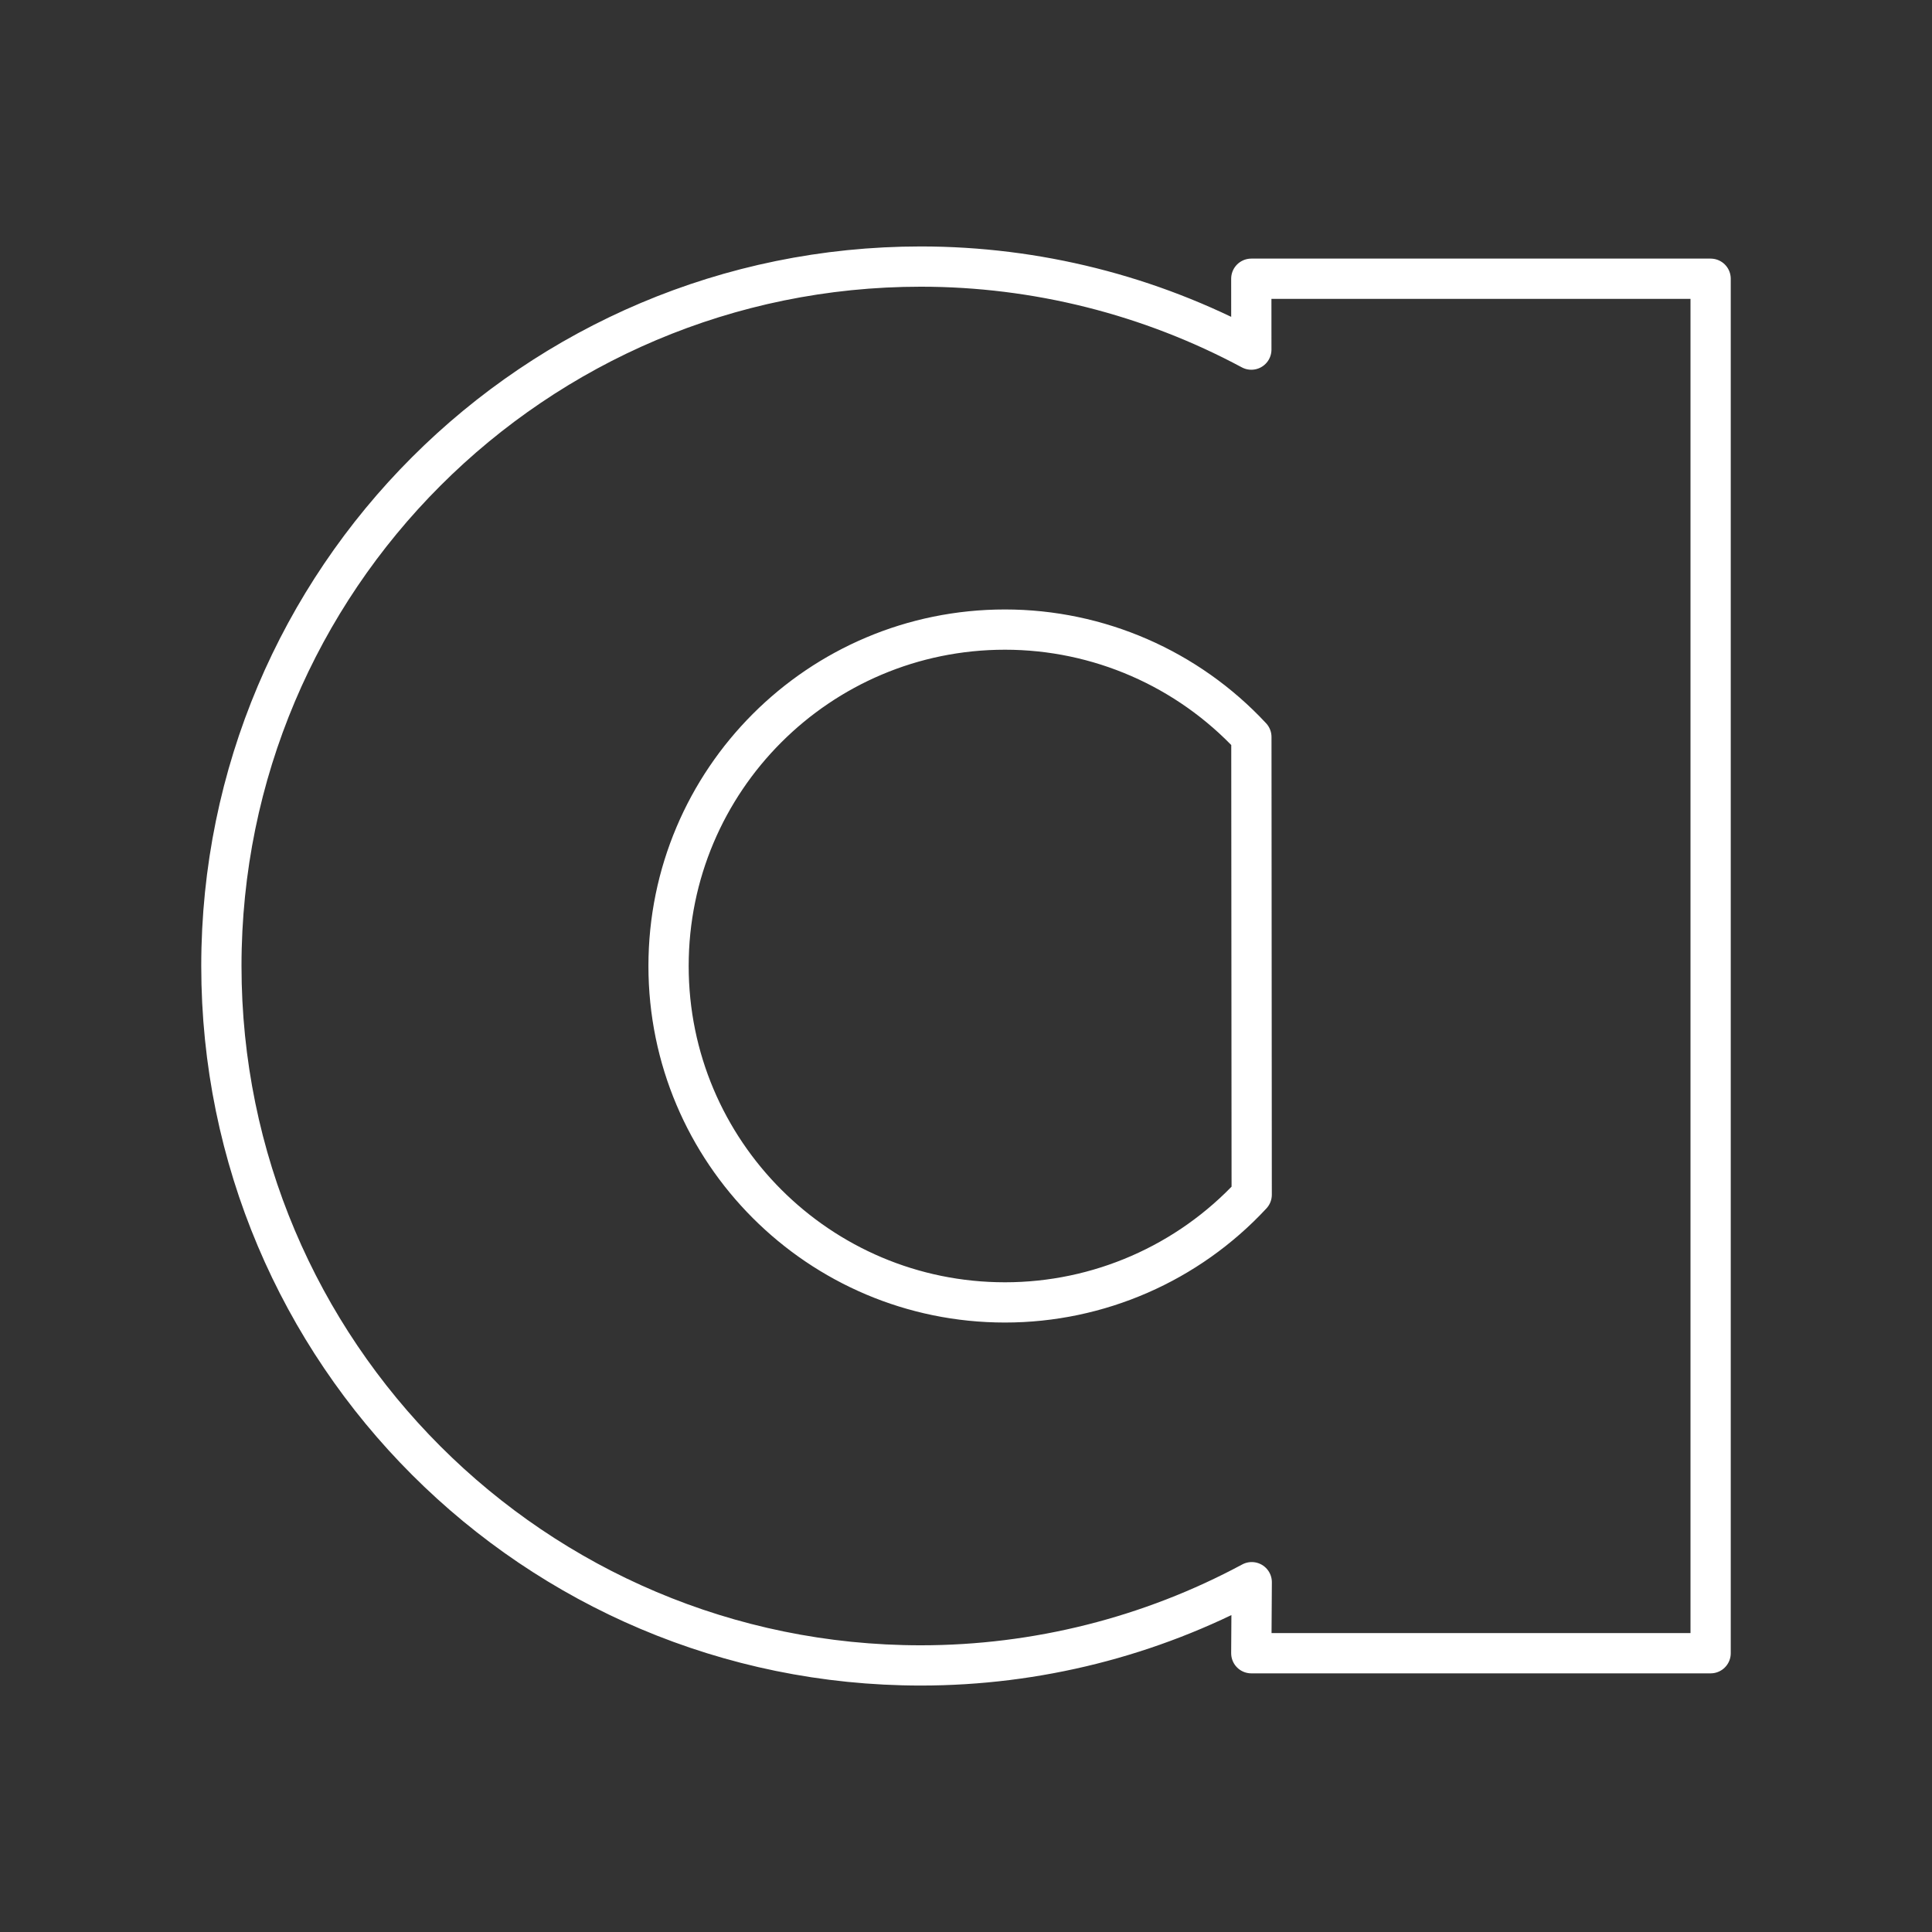 <?xml version="1.0" encoding="UTF-8"?><svg id="b" xmlns="http://www.w3.org/2000/svg" viewBox="0 0 48 48"><rect x="0" y="0" width="48" height="48" fill="#333333" stroke="none"/><defs><style>.c{fill:none;stroke:#fff;stroke-linecap:round;stroke-linejoin:round;}</style></defs><path class="c" d="m24.968,32.358c-4.616,0-8.358-3.742-8.358-8.358s3.742-8.358,8.358-8.358c2.323,0,4.54.967,6.122,2.668l.008,11.372c-1.582,1.706-3.803,2.676-6.13,2.676v-0Z"/><path class="c" d="m31.088,6.925h11.412v34.149h-11.412l.011-1.765c-2.521,1.356-5.349,2.068-8.222,2.068-9.597,0-17.377-7.78-17.377-17.377S13.28,6.623,22.877,6.623c2.866,0,5.687.709,8.212,2.063l-.001-1.761Z"/></svg>